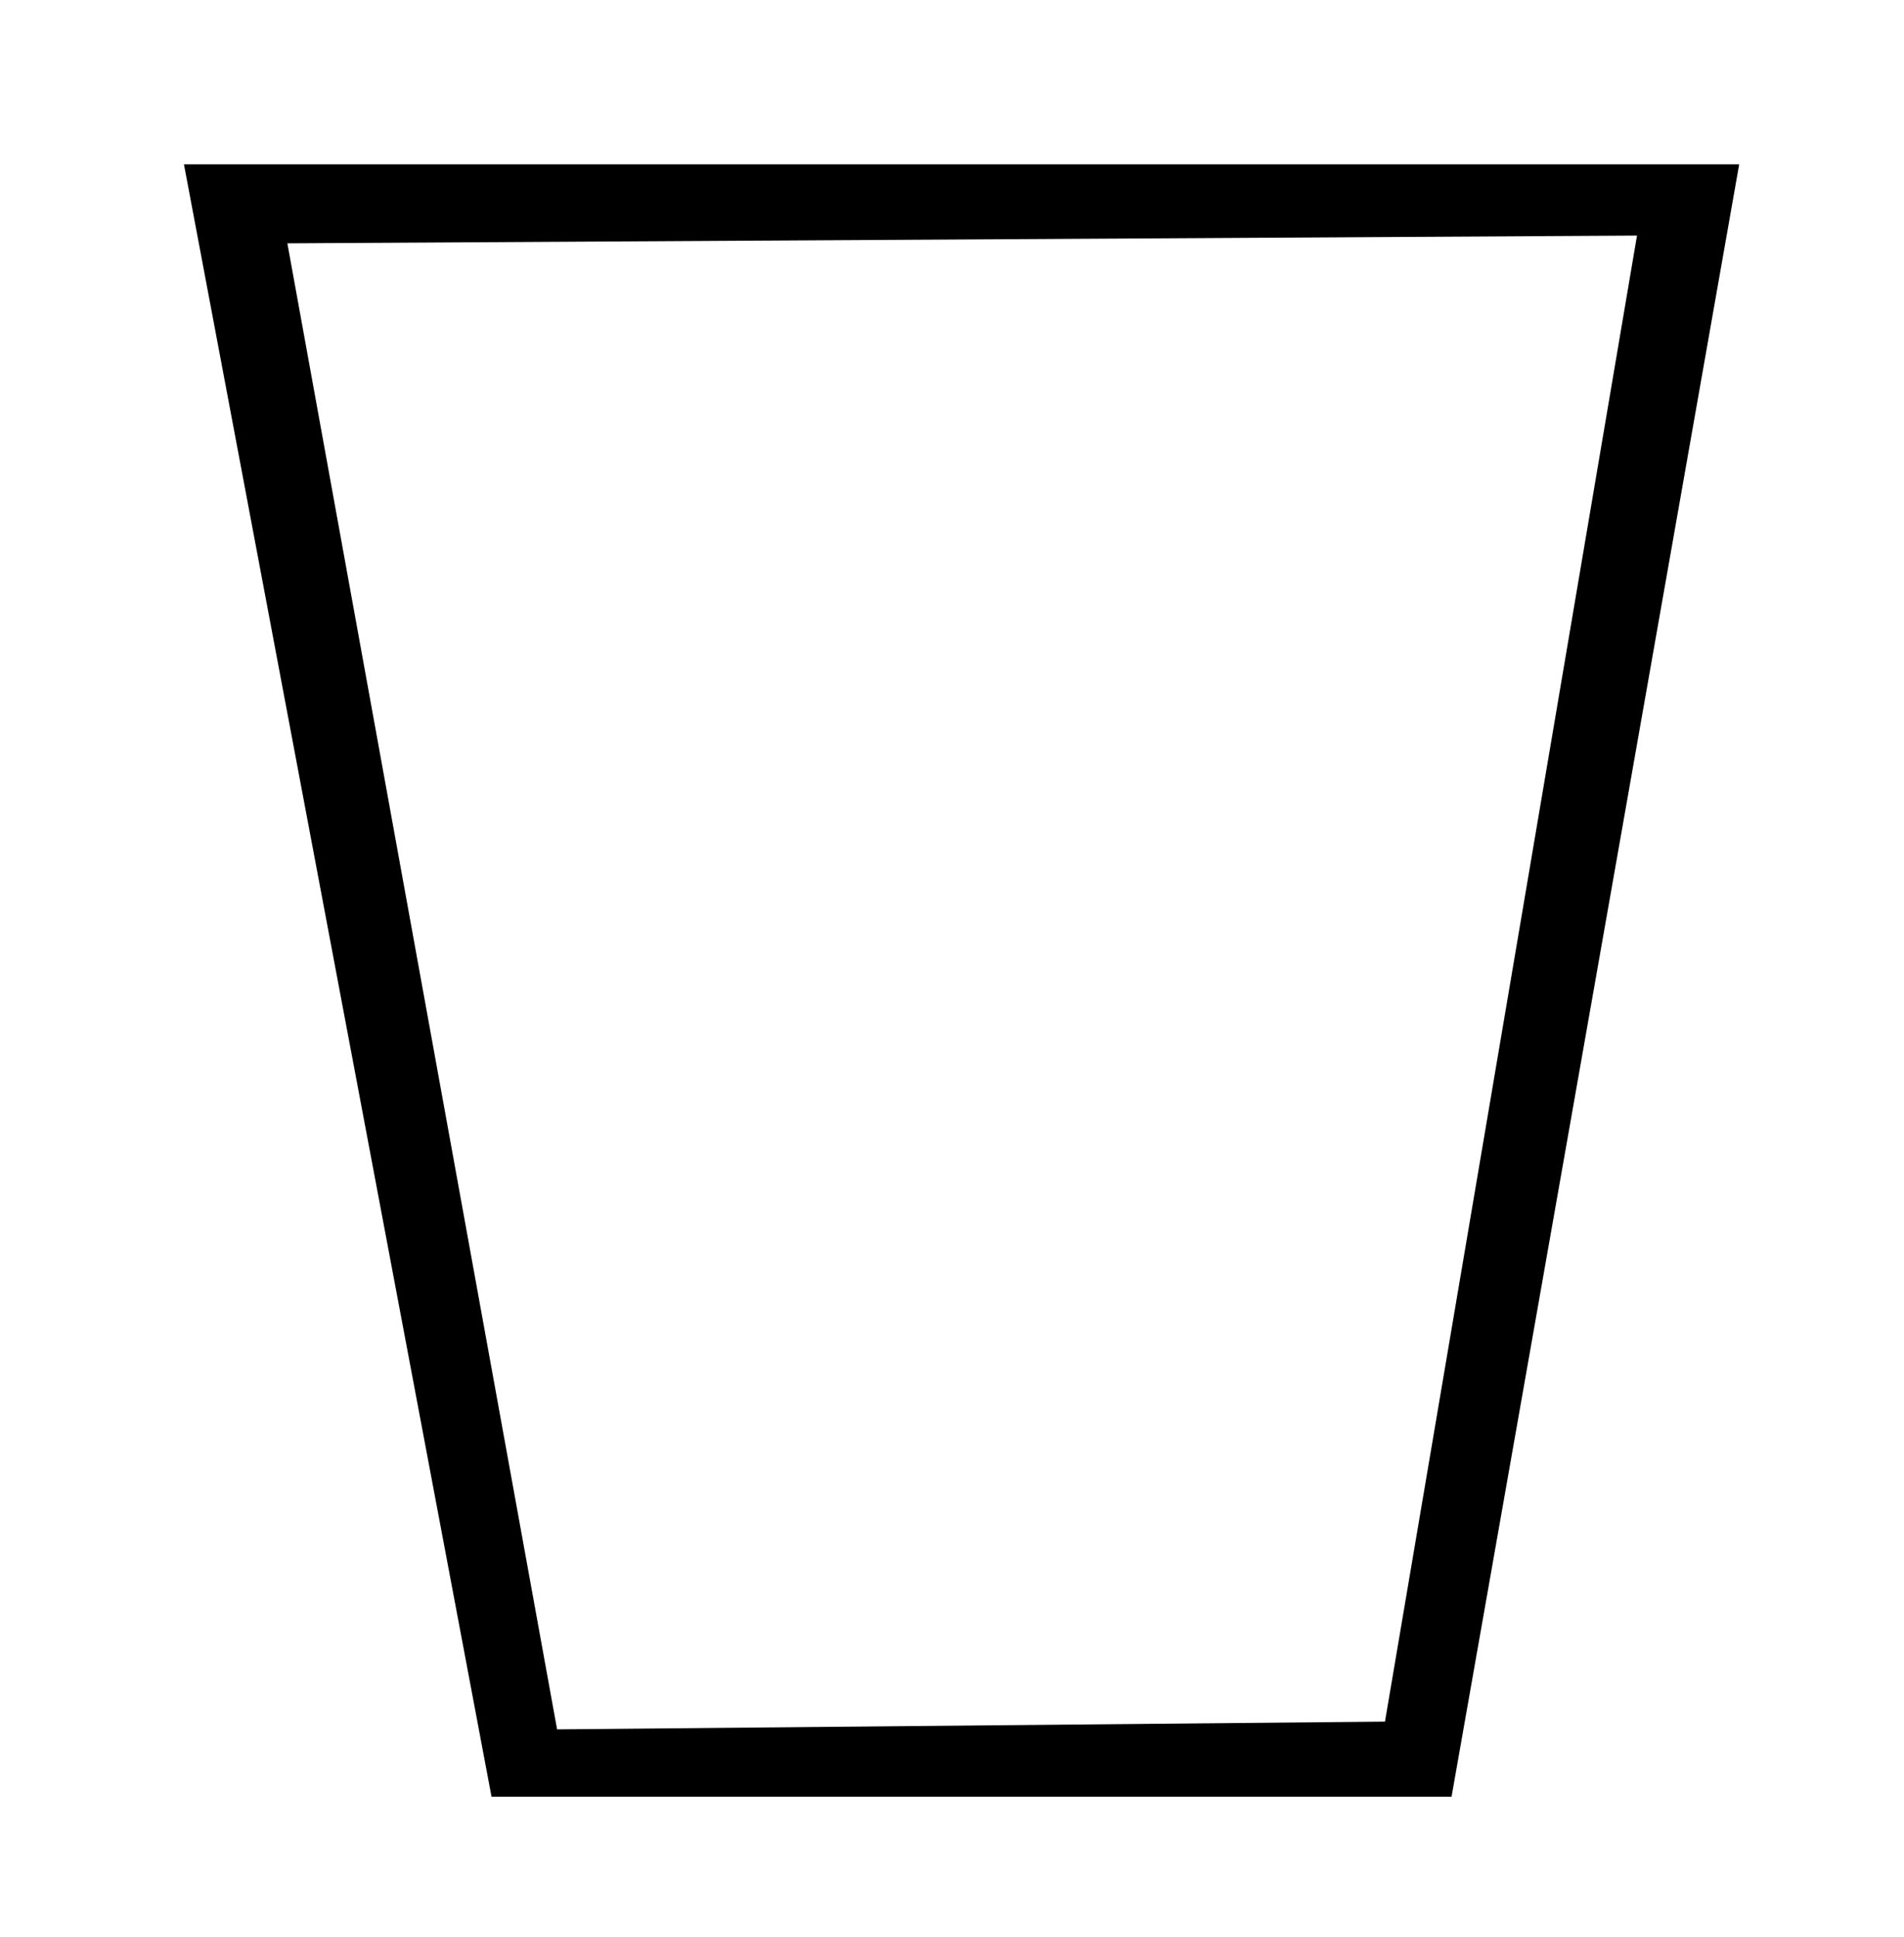 <?xml version="1.0" standalone="no"?>
<!DOCTYPE svg PUBLIC "-//W3C//DTD SVG 1.1//EN" "http://www.w3.org/Graphics/SVG/1.1/DTD/svg11.dtd" >
<svg xmlns="http://www.w3.org/2000/svg" xmlns:xlink="http://www.w3.org/1999/xlink" version="1.1" viewBox="-10 0 983 1000">
  <g transform="matrix(1 0 0 -1 0 800)">
   <path fill="currentColor"
d="M739.407 -127.498h-495.637l-158.799 842.662h802.937zM835.15 678.392l-696.787 -4l139.253 -767.117l427.42 4z" />
  </g>

</svg>
